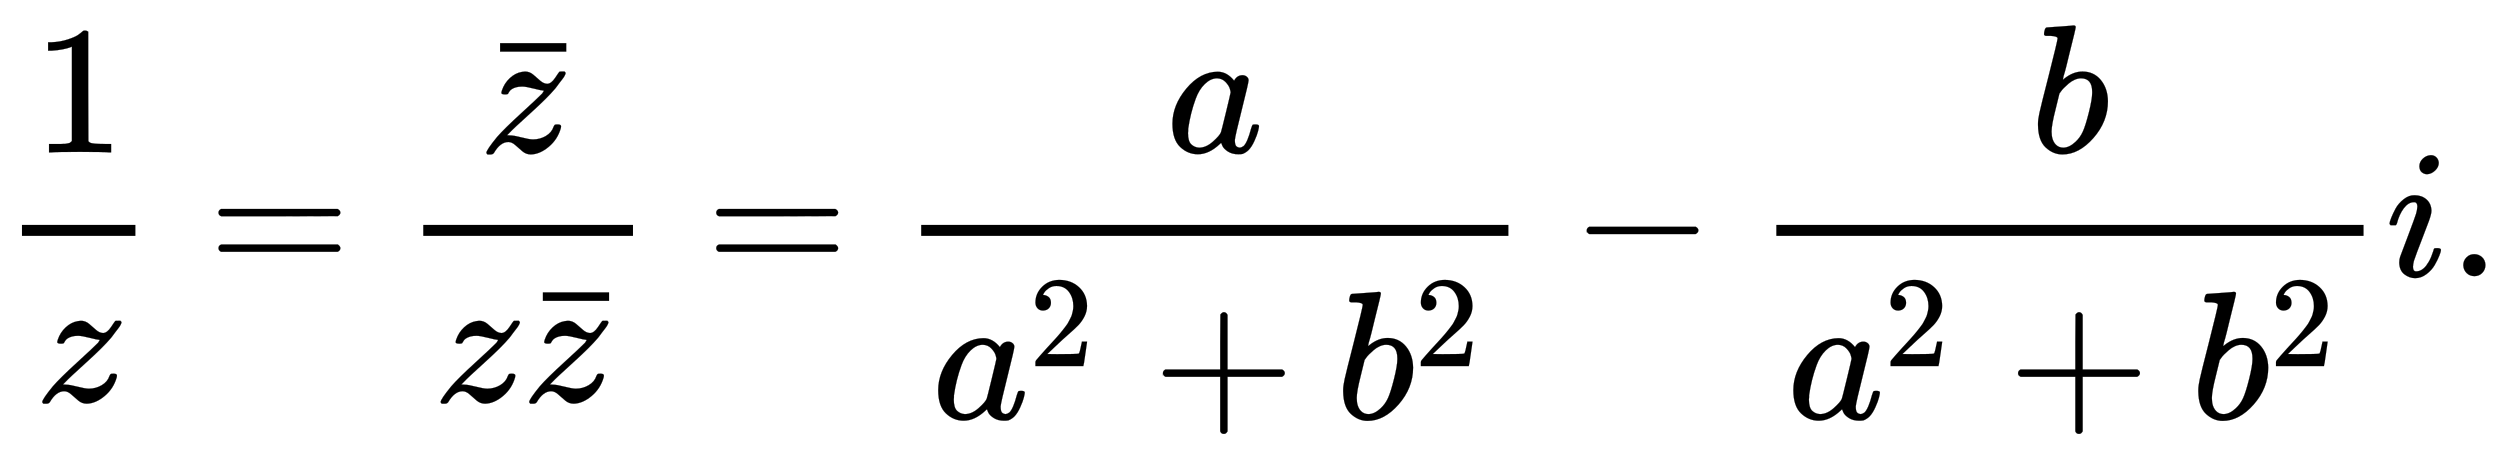 <svg xmlns="http://www.w3.org/2000/svg" xmlns:xlink="http://www.w3.org/1999/xlink" width="31.73ex" height="5.843ex" aria-labelledby="MathJax-SVG-1-Title" focusable="false" role="img" viewBox="0 -1508.9 13661.6 2515.6" style="vertical-align:-2.338ex"><title id="MathJax-SVG-1-Title">StartFraction 1 Over z EndFraction equals StartFraction z overbar Over z z overbar EndFraction equals StartFraction a Over a squared plus b squared EndFraction minus StartFraction b Over a squared plus b squared EndFraction i period</title><defs aria-hidden="true"><path id="E1-MJMAIN-31" stroke-width="1" d="M213 578L200 573Q186 568 160 563T102 556H83V602H102Q149 604 189 617T245 641T273 663Q275 666 285 666Q294 666 302 660V361L303 61Q310 54 315 52T339 48T401 46H427V0H416Q395 3 257 3Q121 3 100 0H88V46H114Q136 46 152 46T177 47T193 50T201 52T207 57T213 61V578Z"/><path id="E1-MJMATHI-7A" stroke-width="1" d="M347 338Q337 338 294 349T231 360Q211 360 197 356T174 346T162 335T155 324L153 320Q150 317 138 317Q117 317 117 325Q117 330 120 339Q133 378 163 406T229 440Q241 442 246 442Q271 442 291 425T329 392T367 375Q389 375 411 408T434 441Q435 442 449 442H462Q468 436 468 434Q468 430 463 420T449 399T432 377T418 358L411 349Q368 298 275 214T160 106L148 94L163 93Q185 93 227 82T290 71Q328 71 360 90T402 140Q406 149 409 151T424 153Q443 153 443 143Q443 138 442 134Q425 72 376 31T278 -11Q252 -11 232 6T193 40T155 57Q111 57 76 -3Q70 -11 59 -11H54H41Q35 -5 35 -2Q35 13 93 84Q132 129 225 214T340 322Q352 338 347 338Z"/><path id="E1-MJMAIN-3D" stroke-width="1" d="M56 347Q56 360 70 367H707Q722 359 722 347Q722 336 708 328L390 327H72Q56 332 56 347ZM56 153Q56 168 72 173H708Q722 163 722 153Q722 140 707 133H70Q56 140 56 153Z"/><path id="E1-MJMAIN-AF" stroke-width="1" d="M69 544V590H430V544H69Z"/><path id="E1-MJMATHI-61" stroke-width="1" d="M33 157Q33 258 109 349T280 441Q331 441 370 392Q386 422 416 422Q429 422 439 414T449 394Q449 381 412 234T374 68Q374 43 381 35T402 26Q411 27 422 35Q443 55 463 131Q469 151 473 152Q475 153 483 153H487Q506 153 506 144Q506 138 501 117T481 63T449 13Q436 0 417 -8Q409 -10 393 -10Q359 -10 336 5T306 36L300 51Q299 52 296 50Q294 48 292 46Q233 -10 172 -10Q117 -10 75 30T33 157ZM351 328Q351 334 346 350T323 385T277 405Q242 405 210 374T160 293Q131 214 119 129Q119 126 119 118T118 106Q118 61 136 44T179 26Q217 26 254 59T298 110Q300 114 325 217T351 328Z"/><path id="E1-MJMAIN-32" stroke-width="1" d="M109 429Q82 429 66 447T50 491Q50 562 103 614T235 666Q326 666 387 610T449 465Q449 422 429 383T381 315T301 241Q265 210 201 149L142 93L218 92Q375 92 385 97Q392 99 409 186V189H449V186Q448 183 436 95T421 3V0H50V19V31Q50 38 56 46T86 81Q115 113 136 137Q145 147 170 174T204 211T233 244T261 278T284 308T305 340T320 369T333 401T340 431T343 464Q343 527 309 573T212 619Q179 619 154 602T119 569T109 550Q109 549 114 549Q132 549 151 535T170 489Q170 464 154 447T109 429Z"/><path id="E1-MJMAIN-2B" stroke-width="1" d="M56 237T56 250T70 270H369V420L370 570Q380 583 389 583Q402 583 409 568V270H707Q722 262 722 250T707 230H409V-68Q401 -82 391 -82H389H387Q375 -82 369 -68V230H70Q56 237 56 250Z"/><path id="E1-MJMATHI-62" stroke-width="1" d="M73 647Q73 657 77 670T89 683Q90 683 161 688T234 694Q246 694 246 685T212 542Q204 508 195 472T180 418L176 399Q176 396 182 402Q231 442 283 442Q345 442 383 396T422 280Q422 169 343 79T173 -11Q123 -11 82 27T40 150V159Q40 180 48 217T97 414Q147 611 147 623T109 637Q104 637 101 637H96Q86 637 83 637T76 640T73 647ZM336 325V331Q336 405 275 405Q258 405 240 397T207 376T181 352T163 330L157 322L136 236Q114 150 114 114Q114 66 138 42Q154 26 178 26Q211 26 245 58Q270 81 285 114T318 219Q336 291 336 325Z"/><path id="E1-MJMAIN-2212" stroke-width="1" d="M84 237T84 250T98 270H679Q694 262 694 250T679 230H98Q84 237 84 250Z"/><path id="E1-MJMATHI-69" stroke-width="1" d="M184 600Q184 624 203 642T247 661Q265 661 277 649T290 619Q290 596 270 577T226 557Q211 557 198 567T184 600ZM21 287Q21 295 30 318T54 369T98 420T158 442Q197 442 223 419T250 357Q250 340 236 301T196 196T154 83Q149 61 149 51Q149 26 166 26Q175 26 185 29T208 43T235 78T260 137Q263 149 265 151T282 153Q302 153 302 143Q302 135 293 112T268 61T223 11T161 -11Q129 -11 102 10T74 74Q74 91 79 106T122 220Q160 321 166 341T173 380Q173 404 156 404H154Q124 404 99 371T61 287Q60 286 59 284T58 281T56 279T53 278T49 278T41 278H27Q21 284 21 287Z"/><path id="E1-MJMAIN-2E" stroke-width="1" d="M78 60Q78 84 95 102T138 120Q162 120 180 104T199 61Q199 36 182 18T139 0T96 17T78 60Z"/></defs><g fill="currentColor" stroke="currentColor" stroke-width="0" aria-hidden="true" transform="matrix(1 0 0 -1 0 0)"><g transform="translate(120,0)"><rect width="620" height="60" x="0" y="220" stroke="none"/><use x="60" y="676" xlink:href="#E1-MJMAIN-31"/><use x="76" y="-686" xlink:href="#E1-MJMATHI-7A"/></g><use x="1138" y="0" xlink:href="#E1-MJMAIN-3D"/><g><g transform="translate(1916,0) translate(397,0)"><rect width="1146" height="60" x="0" y="220" stroke="none"/><g transform="translate(294,676)"><use x="16" y="0" xlink:href="#E1-MJMATHI-7A"/><use x="57" y="7" xlink:href="#E1-MJMAIN-AF"/></g><g transform="translate(60,-686)"><use x="0" y="0" xlink:href="#E1-MJMATHI-7A"/><g transform="translate(468,0)"><use x="16" y="0" xlink:href="#E1-MJMATHI-7A"/><use x="57" y="7" xlink:href="#E1-MJMAIN-AF"/></g></g></g></g><use x="3858" y="0" xlink:href="#E1-MJMAIN-3D"/><g><g transform="translate(4637,0) translate(397,0)"><rect width="3209" height="60" x="0" y="220" stroke="none"/><use x="1340" y="676" xlink:href="#E1-MJMATHI-61"/><g transform="translate(60,-780)"><use x="0" y="0" xlink:href="#E1-MJMATHI-61"/><use x="748" y="408" transform="scale(0.707)" xlink:href="#E1-MJMAIN-32"/><use x="1205" y="0" xlink:href="#E1-MJMAIN-2B"/><g transform="translate(2206,0)"><use x="0" y="0" xlink:href="#E1-MJMATHI-62"/><use x="607" y="408" transform="scale(0.707)" xlink:href="#E1-MJMAIN-32"/></g></g></g></g><use x="8587" y="0" xlink:href="#E1-MJMAIN-2212"/><g><g transform="translate(9365,0) translate(342,0)"><rect width="3209" height="60" x="0" y="220" stroke="none"/><use x="1390" y="676" xlink:href="#E1-MJMATHI-62"/><g transform="translate(60,-780)"><use x="0" y="0" xlink:href="#E1-MJMATHI-61"/><use x="748" y="408" transform="scale(0.707)" xlink:href="#E1-MJMAIN-32"/><use x="1205" y="0" xlink:href="#E1-MJMAIN-2B"/><g transform="translate(2206,0)"><use x="0" y="0" xlink:href="#E1-MJMATHI-62"/><use x="607" y="408" transform="scale(0.707)" xlink:href="#E1-MJMAIN-32"/></g></g></g></g><use x="13037" y="0" xlink:href="#E1-MJMATHI-69"/><use x="13383" y="0" xlink:href="#E1-MJMAIN-2E"/></g></svg>